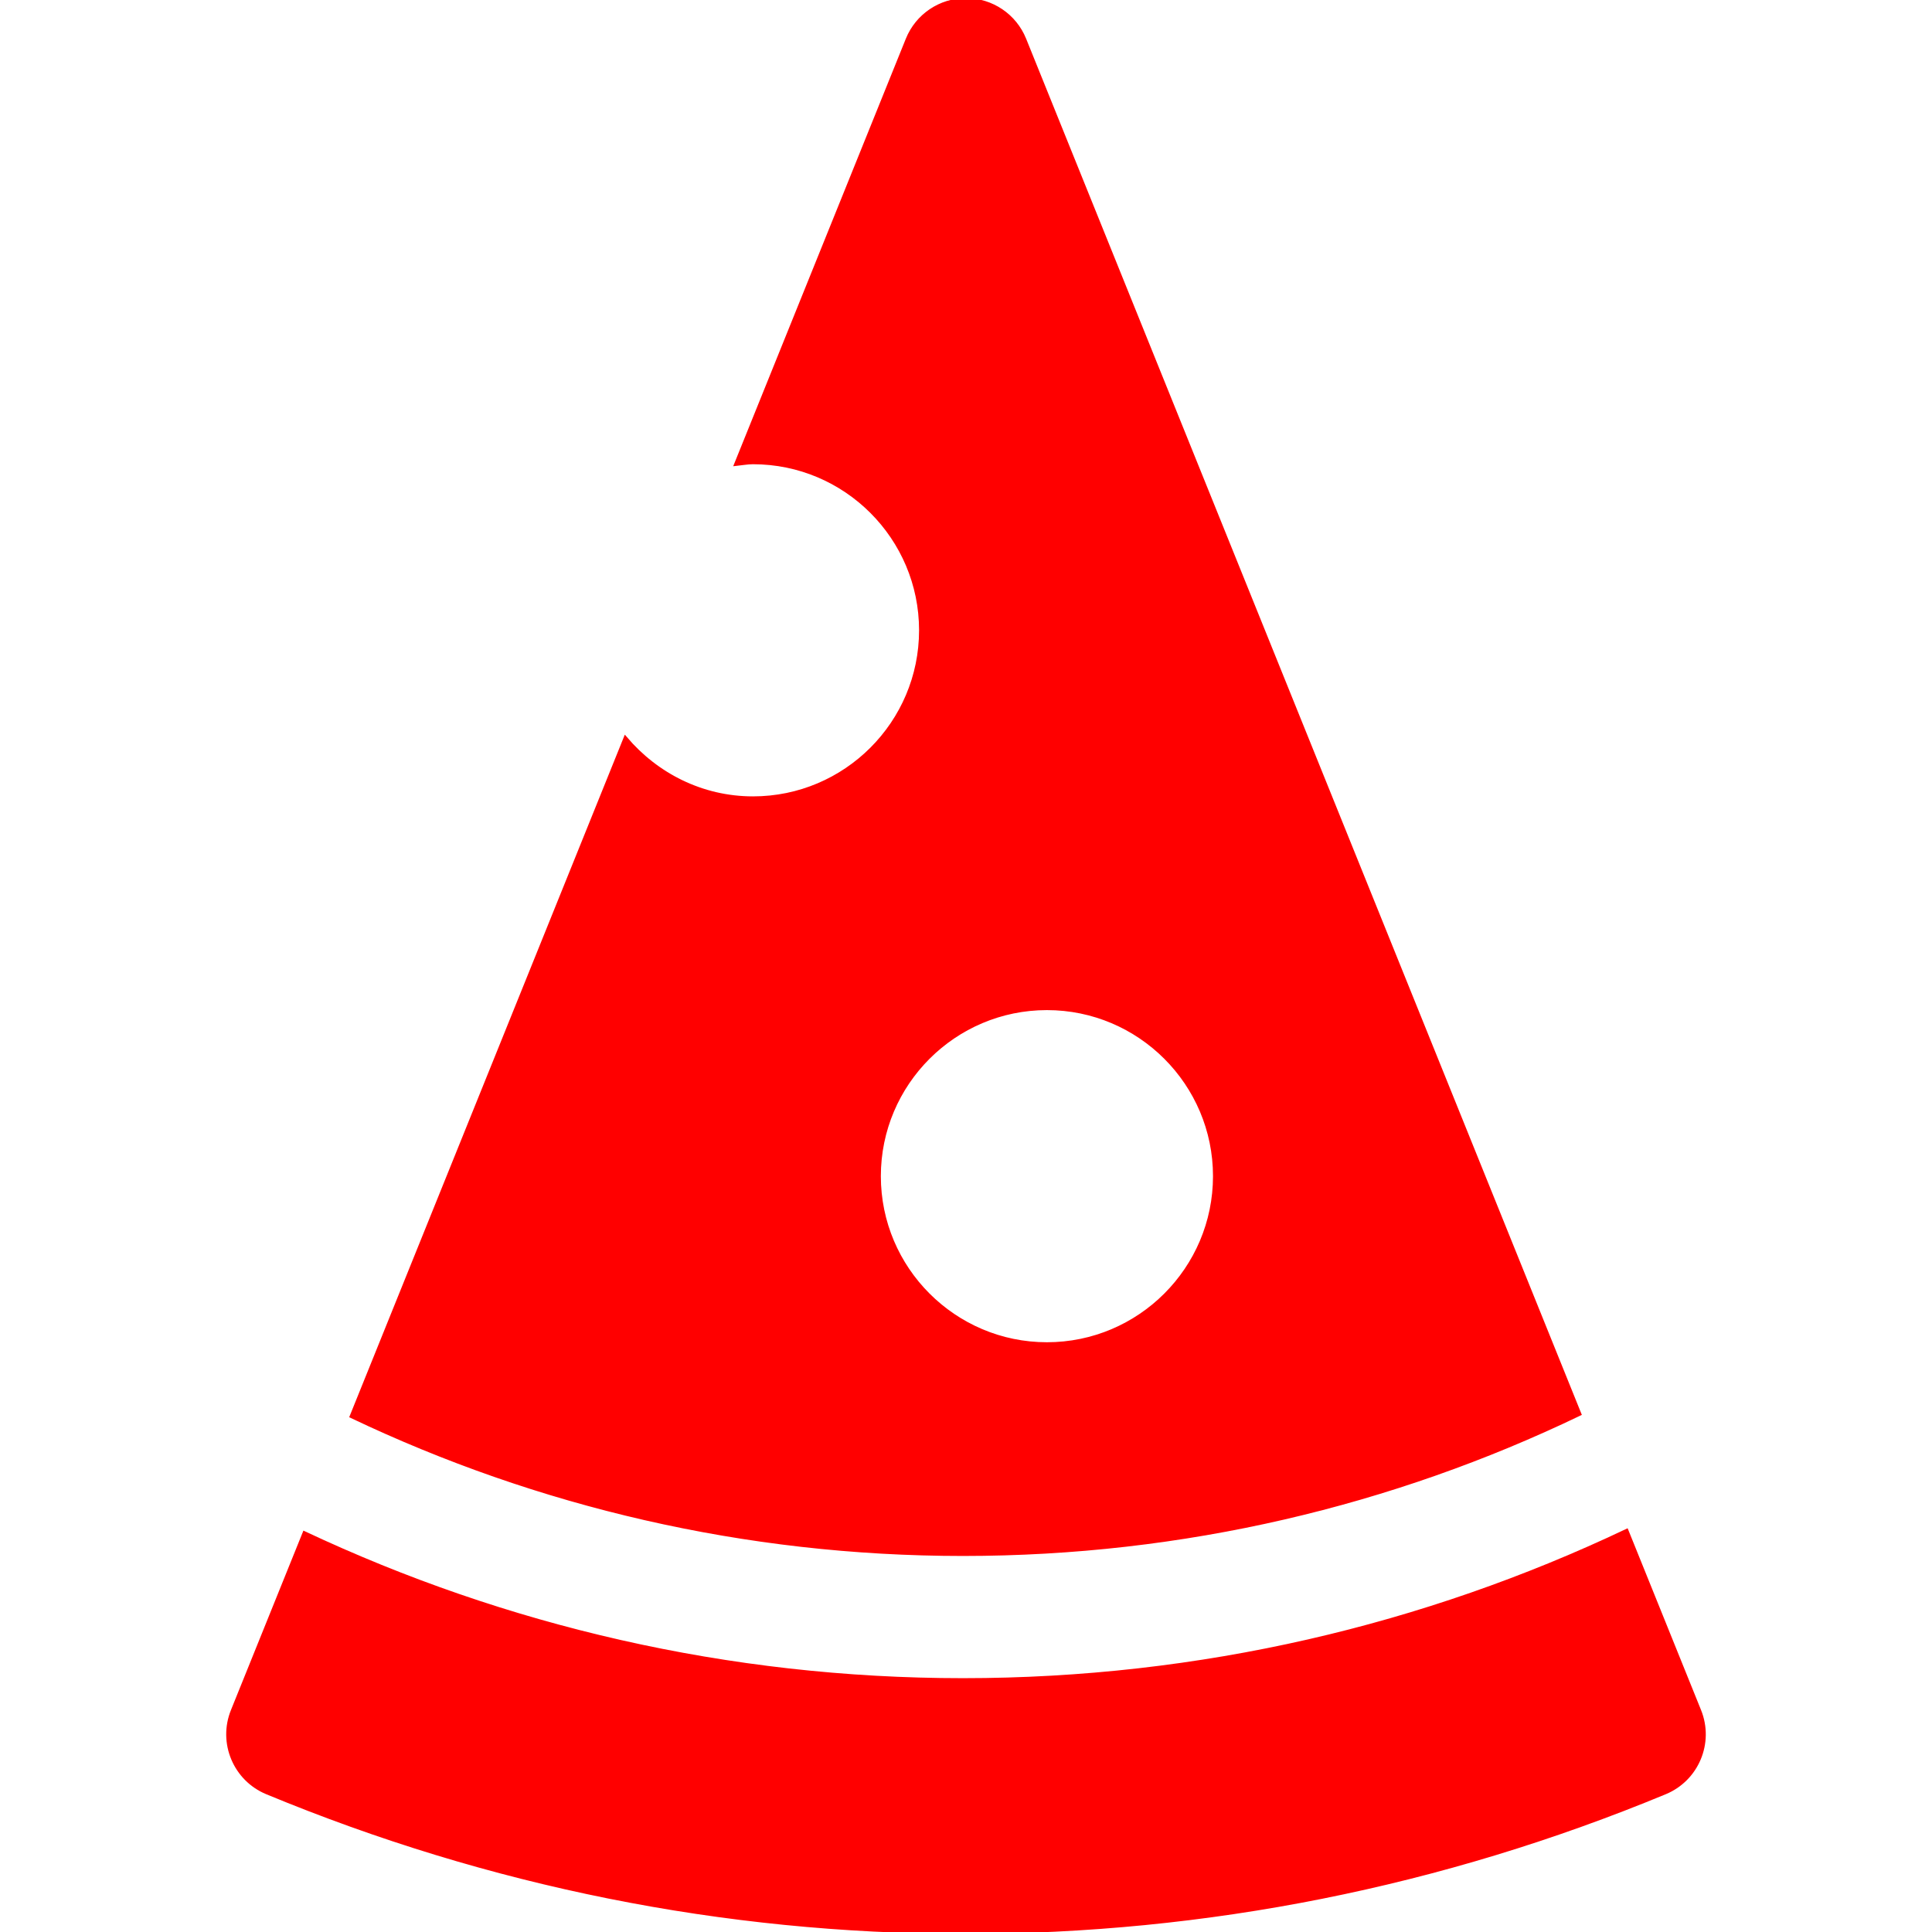 <svg fill="#ff0000" height="200px" width="200px" version="1.1" id="Layer_1" xmlns="http://www.w3.org/2000/svg" xmlns:xlink="http://www.w3.org/1999/xlink" viewBox="0 0 512.001 512.001" xml:space="preserve" stroke="#ff0000"><g id="SVGRepo_bgCarrier" stroke-width="0"></g><g id="SVGRepo_tracerCarrier" stroke-linecap="round" stroke-linejoin="round"></g><g id="SVGRepo_iconCarrier"> <g> <g> <path d="M450.331,453.362l-19.255-47.677c-53.37,25.324-112.989,39.549-175.886,39.549c-62.364,0-121.494-14.008-174.518-38.93 l-19.002,47.057c-3.434,8.493,0.62,18.164,9.085,21.669c59.008,24.446,121.059,36.883,184.414,36.97c0.217,0,0.435,0,0.641,0 c63.823,0,126.21-12.438,185.436-36.97C449.711,471.527,453.765,461.855,450.331,453.362z"></path> </g> </g> <g> <g> <path d="M271.469,10.443C268.927,4.13,262.797,0,255.995,0c-6.802,0-12.932,4.13-15.474,10.443l-45.442,112.535 c1.492-0.151,2.941-0.452,4.472-0.452c24.549,0,44.511,19.968,44.511,44.511s-19.962,44.511-44.511,44.511 c-13.603,0-25.645-6.26-33.815-15.904L93.179,375.332c49.141,23.384,104.064,36.518,162.011,36.518 c58.479,0,113.895-13.348,163.379-37.137L271.469,10.443z M277.446,356.21c-24.549,0-44.511-19.968-44.511-44.511 s19.962-44.511,44.511-44.511c24.549,0,44.511,19.968,44.511,44.511S301.995,356.21,277.446,356.21z"></path> </g> </g> </g></svg>